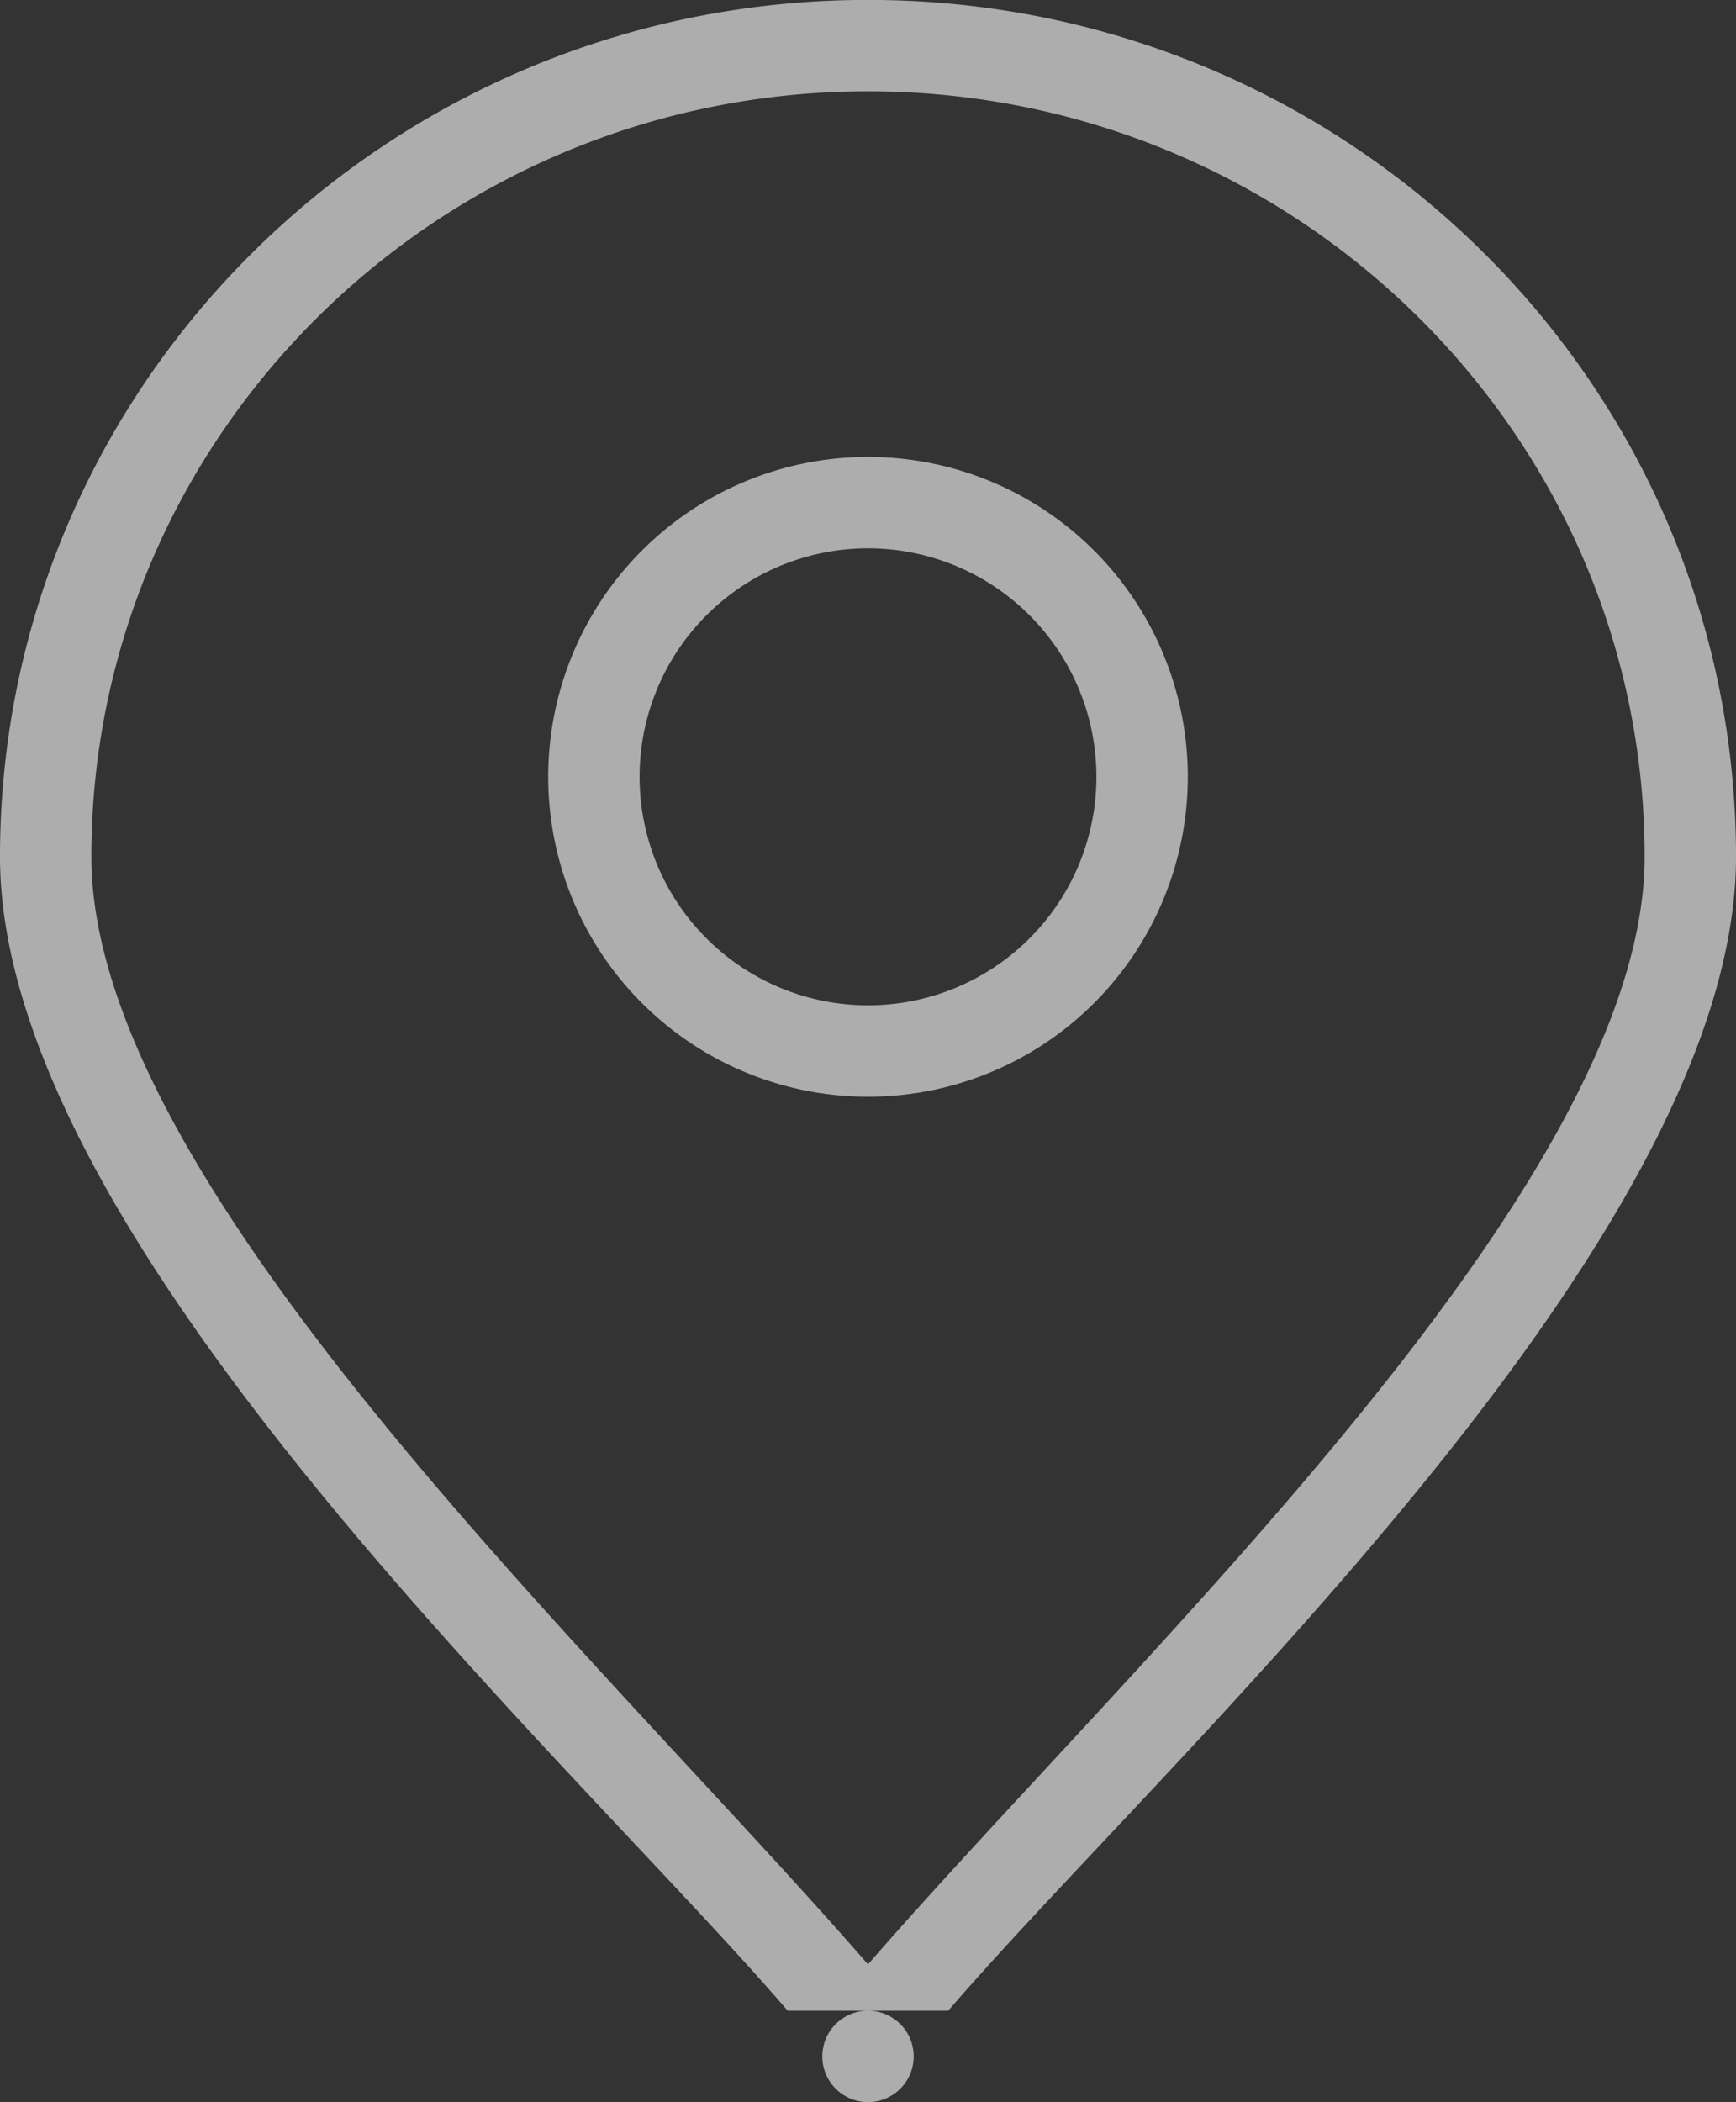 <svg xmlns="http://www.w3.org/2000/svg" width="19" height="23">
    <rect width="100%" height="100%" fill="#333333" stroke="none"/>
    <path fill="#fff" fill-opacity=".6" fill-rule="evenodd" d="M10.378 21.999H9.5a.5.5 0 0 1 0 1V23l-.001-.001H9.5a.5.5 0 0 1 0-1h-.879C6.268 19.263 0 13.58 0 9.374 0 4.197 4.253-.001 9.5-.001S19 4.197 19 9.374c0 4.206-6.269 9.889-8.622 12.625zM9.5.999C4.813.999 1 4.755 1 9.374c0 3.596 5.581 8.76 8.5 12.118 2.919-3.359 8.5-8.525 8.5-12.118C18 4.755 14.186.999 9.5.999zm0 11a3.5 3.5 0 1 1 0-7 3.5 3.5 0 0 1 0 7zm0-6a2.5 2.5 0 1 0 0 5 2.5 2.5 0 0 0 0-5z"/>
</svg>
